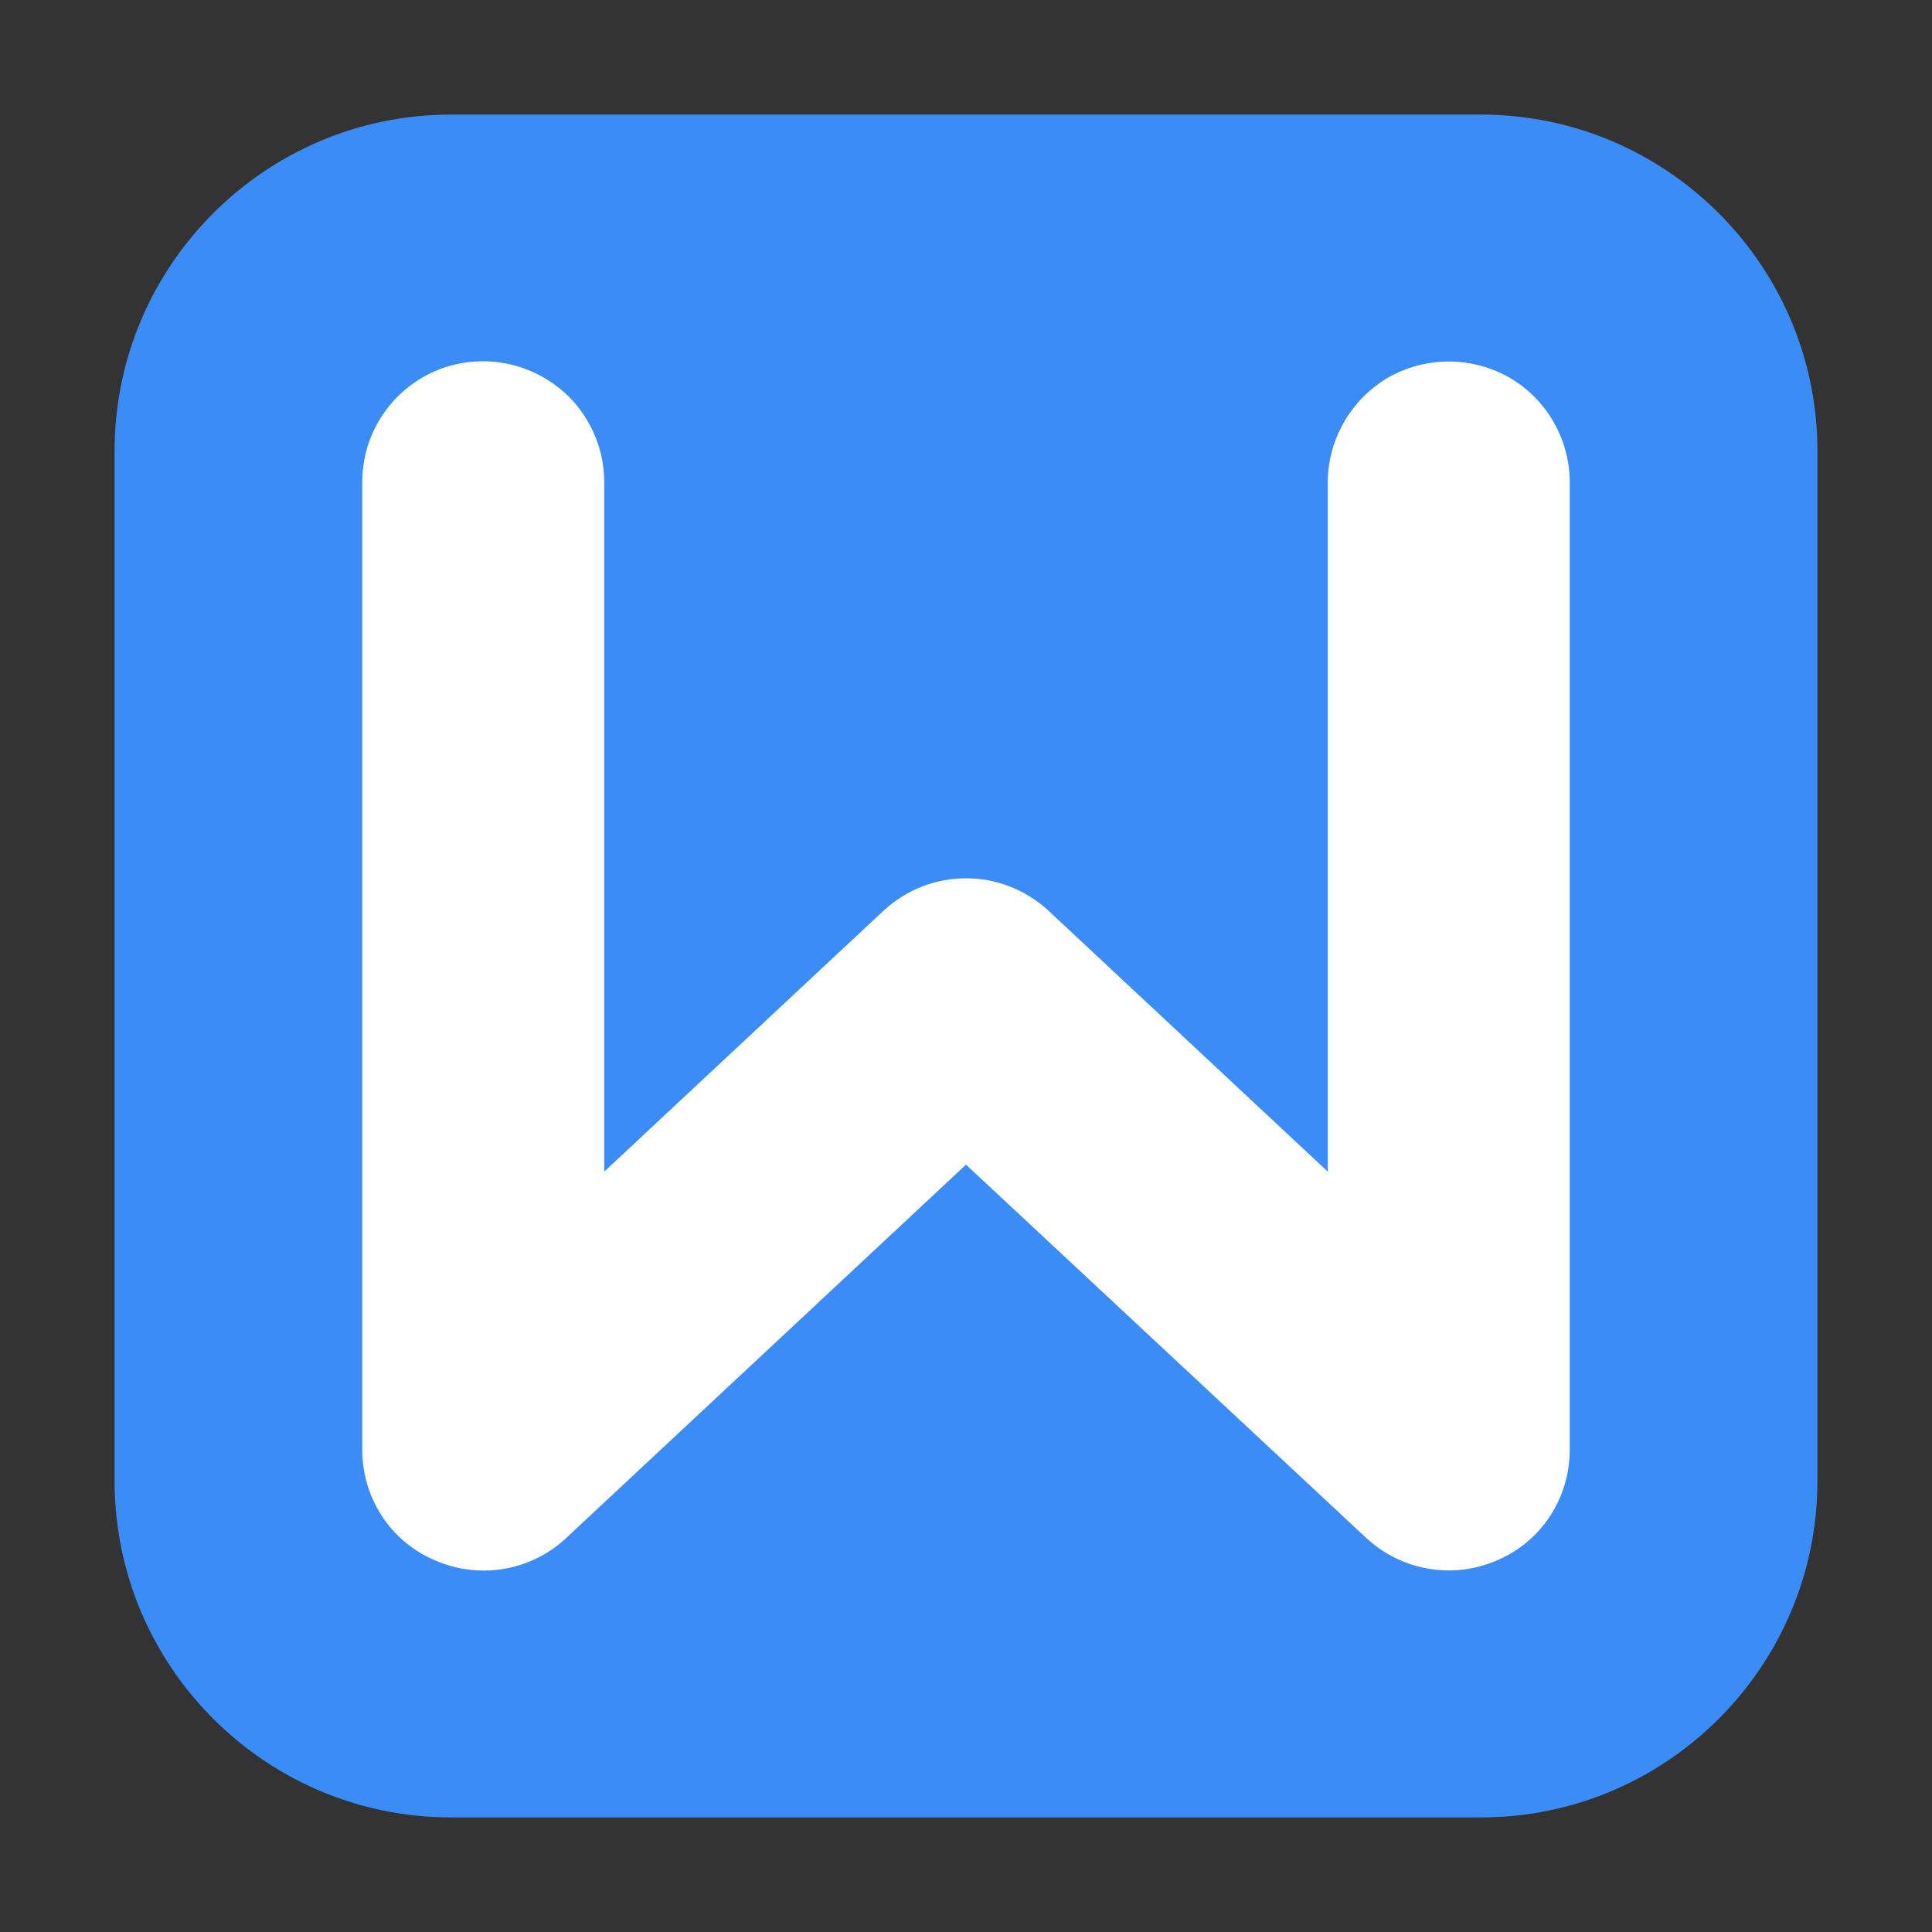 <?xml version="1.0" encoding="UTF-8"?>
<svg xmlns="http://www.w3.org/2000/svg" xmlns:xlink="http://www.w3.org/1999/xlink" width="16pt" height="16pt" viewBox="0 0 16 16" version="1.1">
<rect x="0" y="0" width="16" height="16" fill="#333333" stroke="none"/>
<g id="surface1">
<path style=" stroke:none;fill-rule:evenodd;fill:rgb(23.529%,54.902%,97.255%);fill-opacity:1;" d="M 3.734 0.949 L 12.266 0.949 C 13.801 0.949 15.051 2.199 15.051 3.734 L 15.051 12.266 C 15.051 13.801 13.801 15.051 12.266 15.051 L 3.734 15.051 C 2.199 15.051 0.949 13.801 0.949 12.266 L 0.949 3.734 C 0.949 2.199 2.199 0.949 3.734 0.949 Z M 3.734 0.949 "/>
<path style=" stroke:none;fill-rule:nonzero;fill:rgb(100%,100%,100%);fill-opacity:1;" d="M 3.984 2.992 C 3.434 3 2.992 3.453 3 4.008 L 3 12.004 C 3 12.406 3.234 12.766 3.602 12.922 C 3.969 13.082 4.395 13.012 4.688 12.738 L 8 9.645 L 11.316 12.738 C 11.609 13.008 12.031 13.082 12.398 12.922 C 12.766 12.766 13 12.406 13 12.004 L 13 4.008 C 13.004 3.648 12.816 3.312 12.504 3.129 C 12.191 2.949 11.805 2.949 11.492 3.129 C 11.184 3.312 10.992 3.648 10.996 4.008 L 10.996 9.703 L 8.684 7.543 C 8.297 7.184 7.703 7.184 7.316 7.543 L 5.004 9.703 L 5.004 4.008 C 5.008 3.738 4.902 3.477 4.711 3.285 C 4.516 3.094 4.258 2.988 3.984 2.992 Z M 3.984 2.992 "/>
</g>
</svg>
